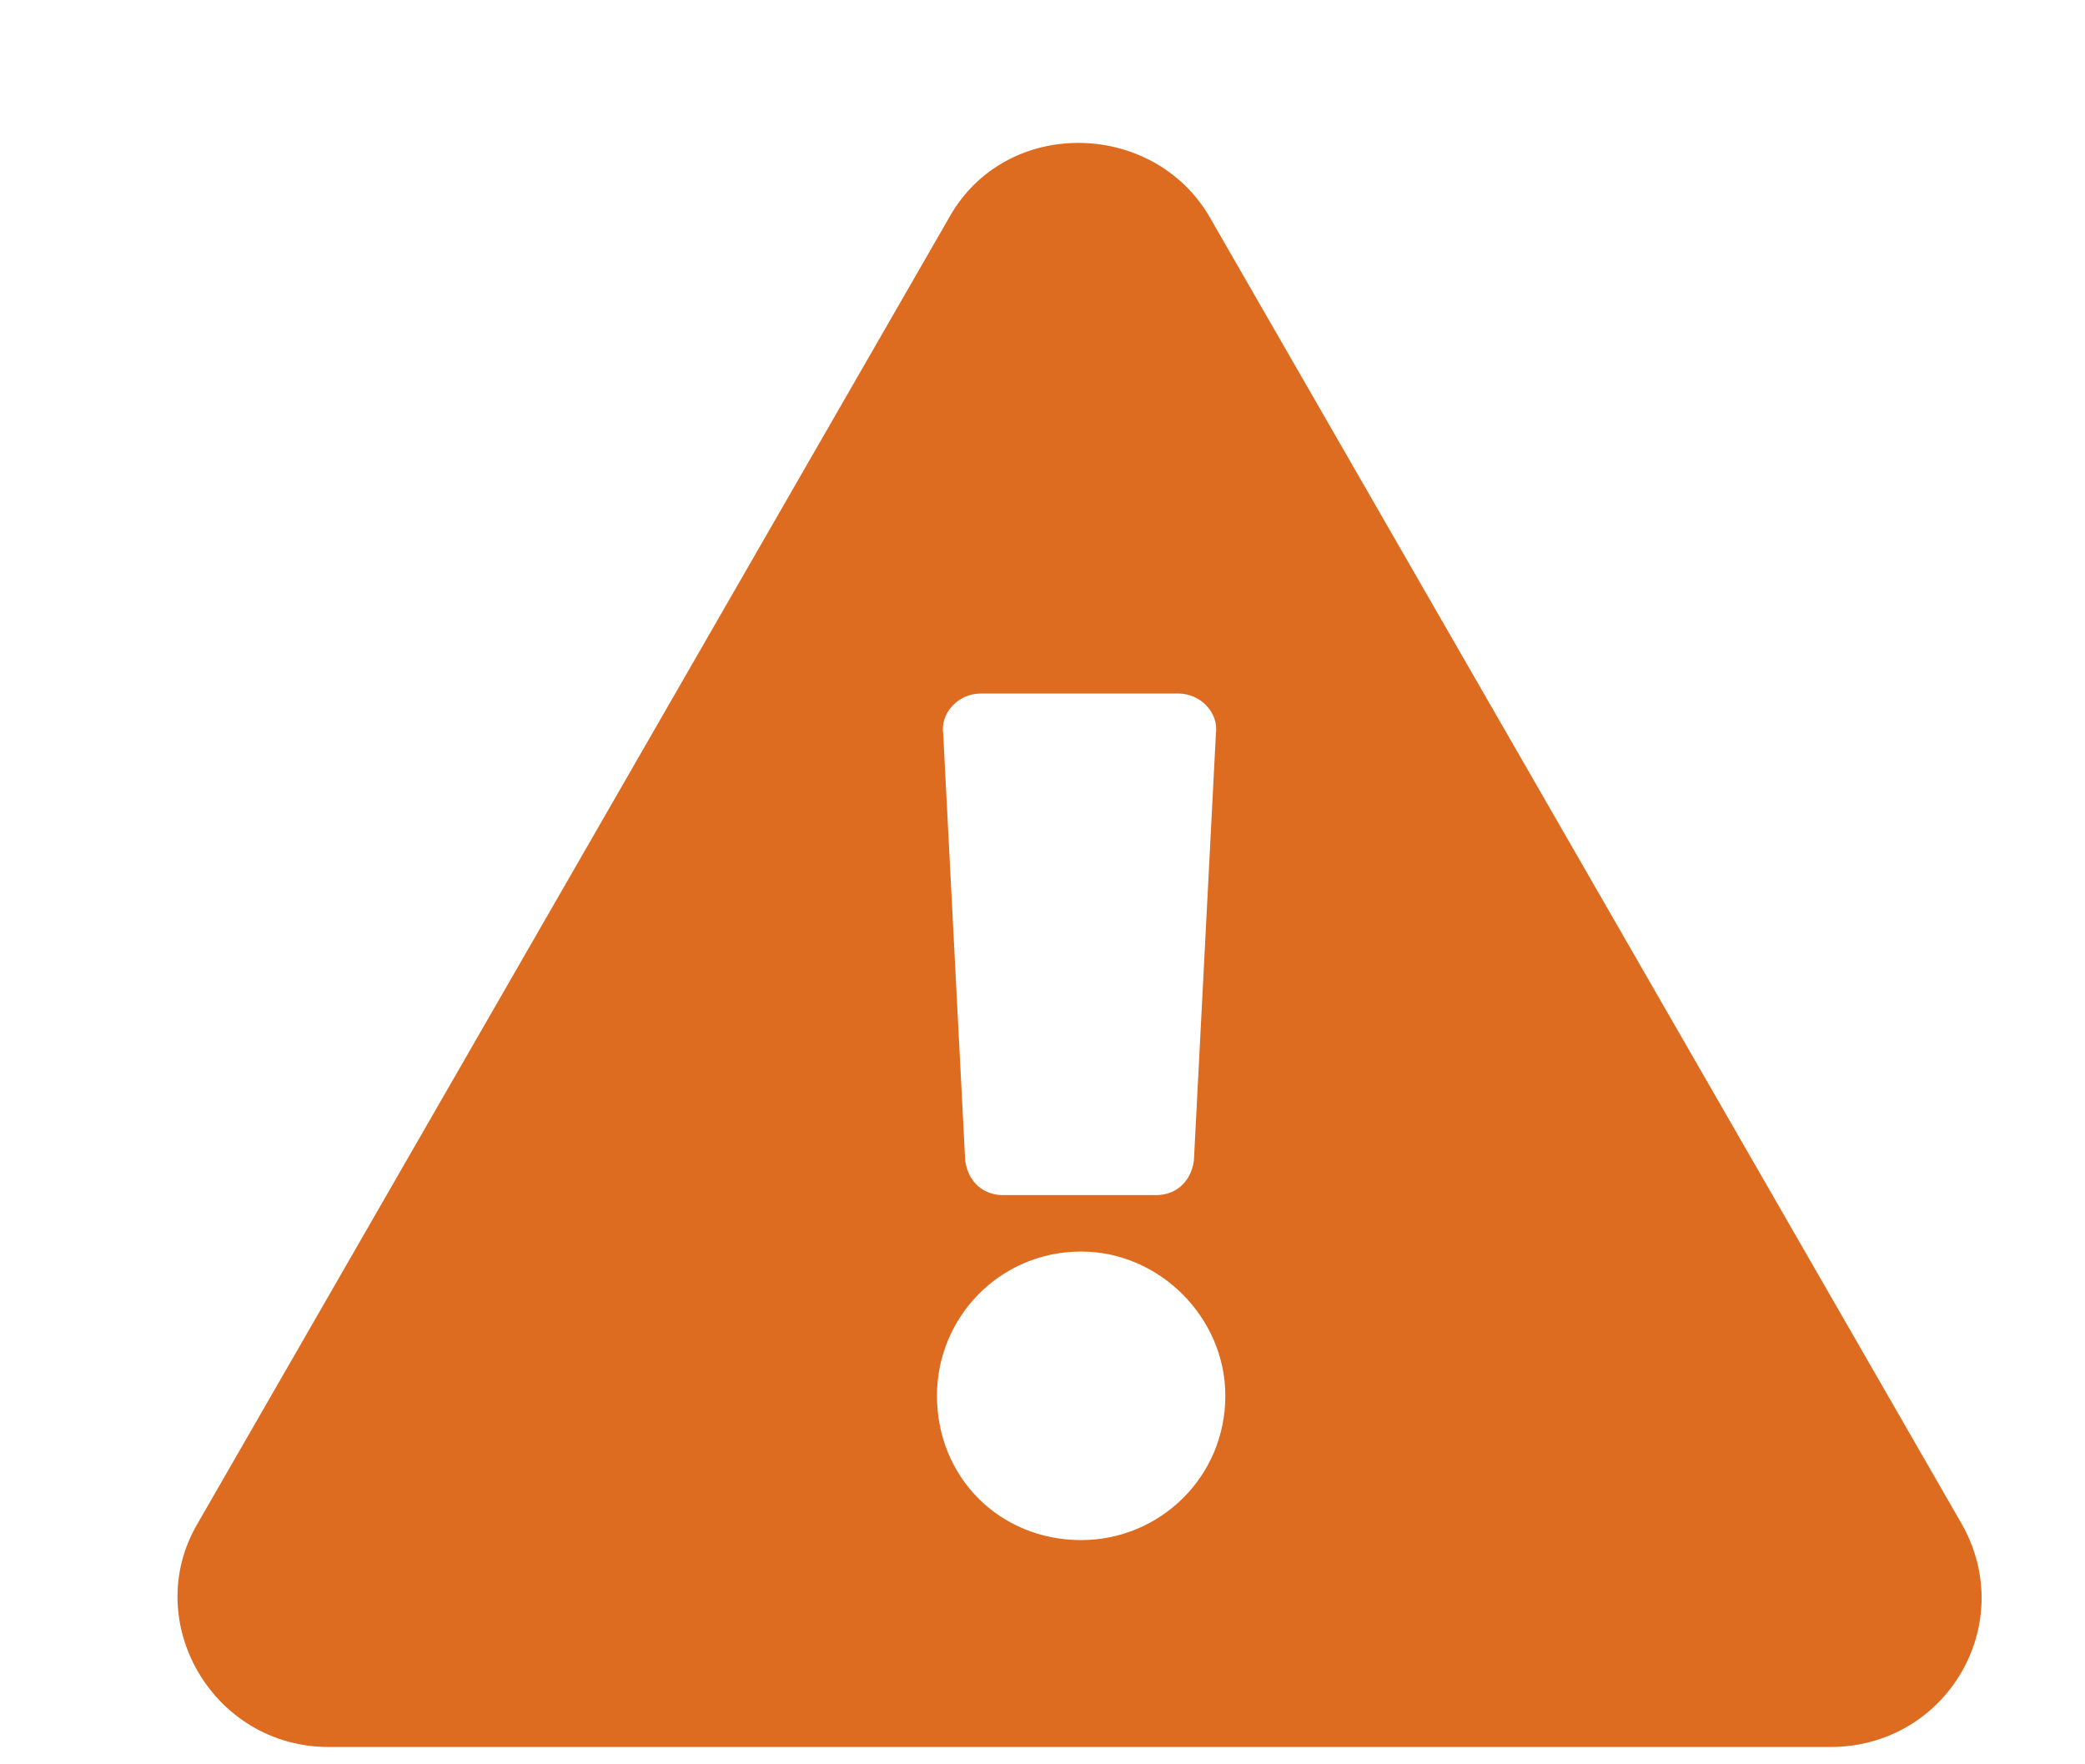 <svg width="13" height="11" viewBox="0 0 13 11" fill="none" xmlns="http://www.w3.org/2000/svg">
<path d="M12.233 9.504C12.585 10.129 12.136 10.892 11.412 10.892H2.05C1.326 10.892 0.877 10.11 1.229 9.504L5.92 1.353C6.272 0.727 7.19 0.747 7.542 1.353L12.233 9.504ZM6.741 7.803C6.233 7.803 5.842 8.214 5.842 8.702C5.842 9.211 6.233 9.602 6.741 9.602C7.229 9.602 7.64 9.211 7.64 8.702C7.64 8.214 7.229 7.803 6.741 7.803ZM5.881 4.578L6.018 7.236C6.037 7.373 6.135 7.451 6.252 7.451H7.21C7.327 7.451 7.425 7.373 7.444 7.236L7.581 4.578C7.601 4.441 7.483 4.324 7.347 4.324H6.115C5.978 4.324 5.861 4.441 5.881 4.578Z" fill="#DD6B20"/>
</svg>
